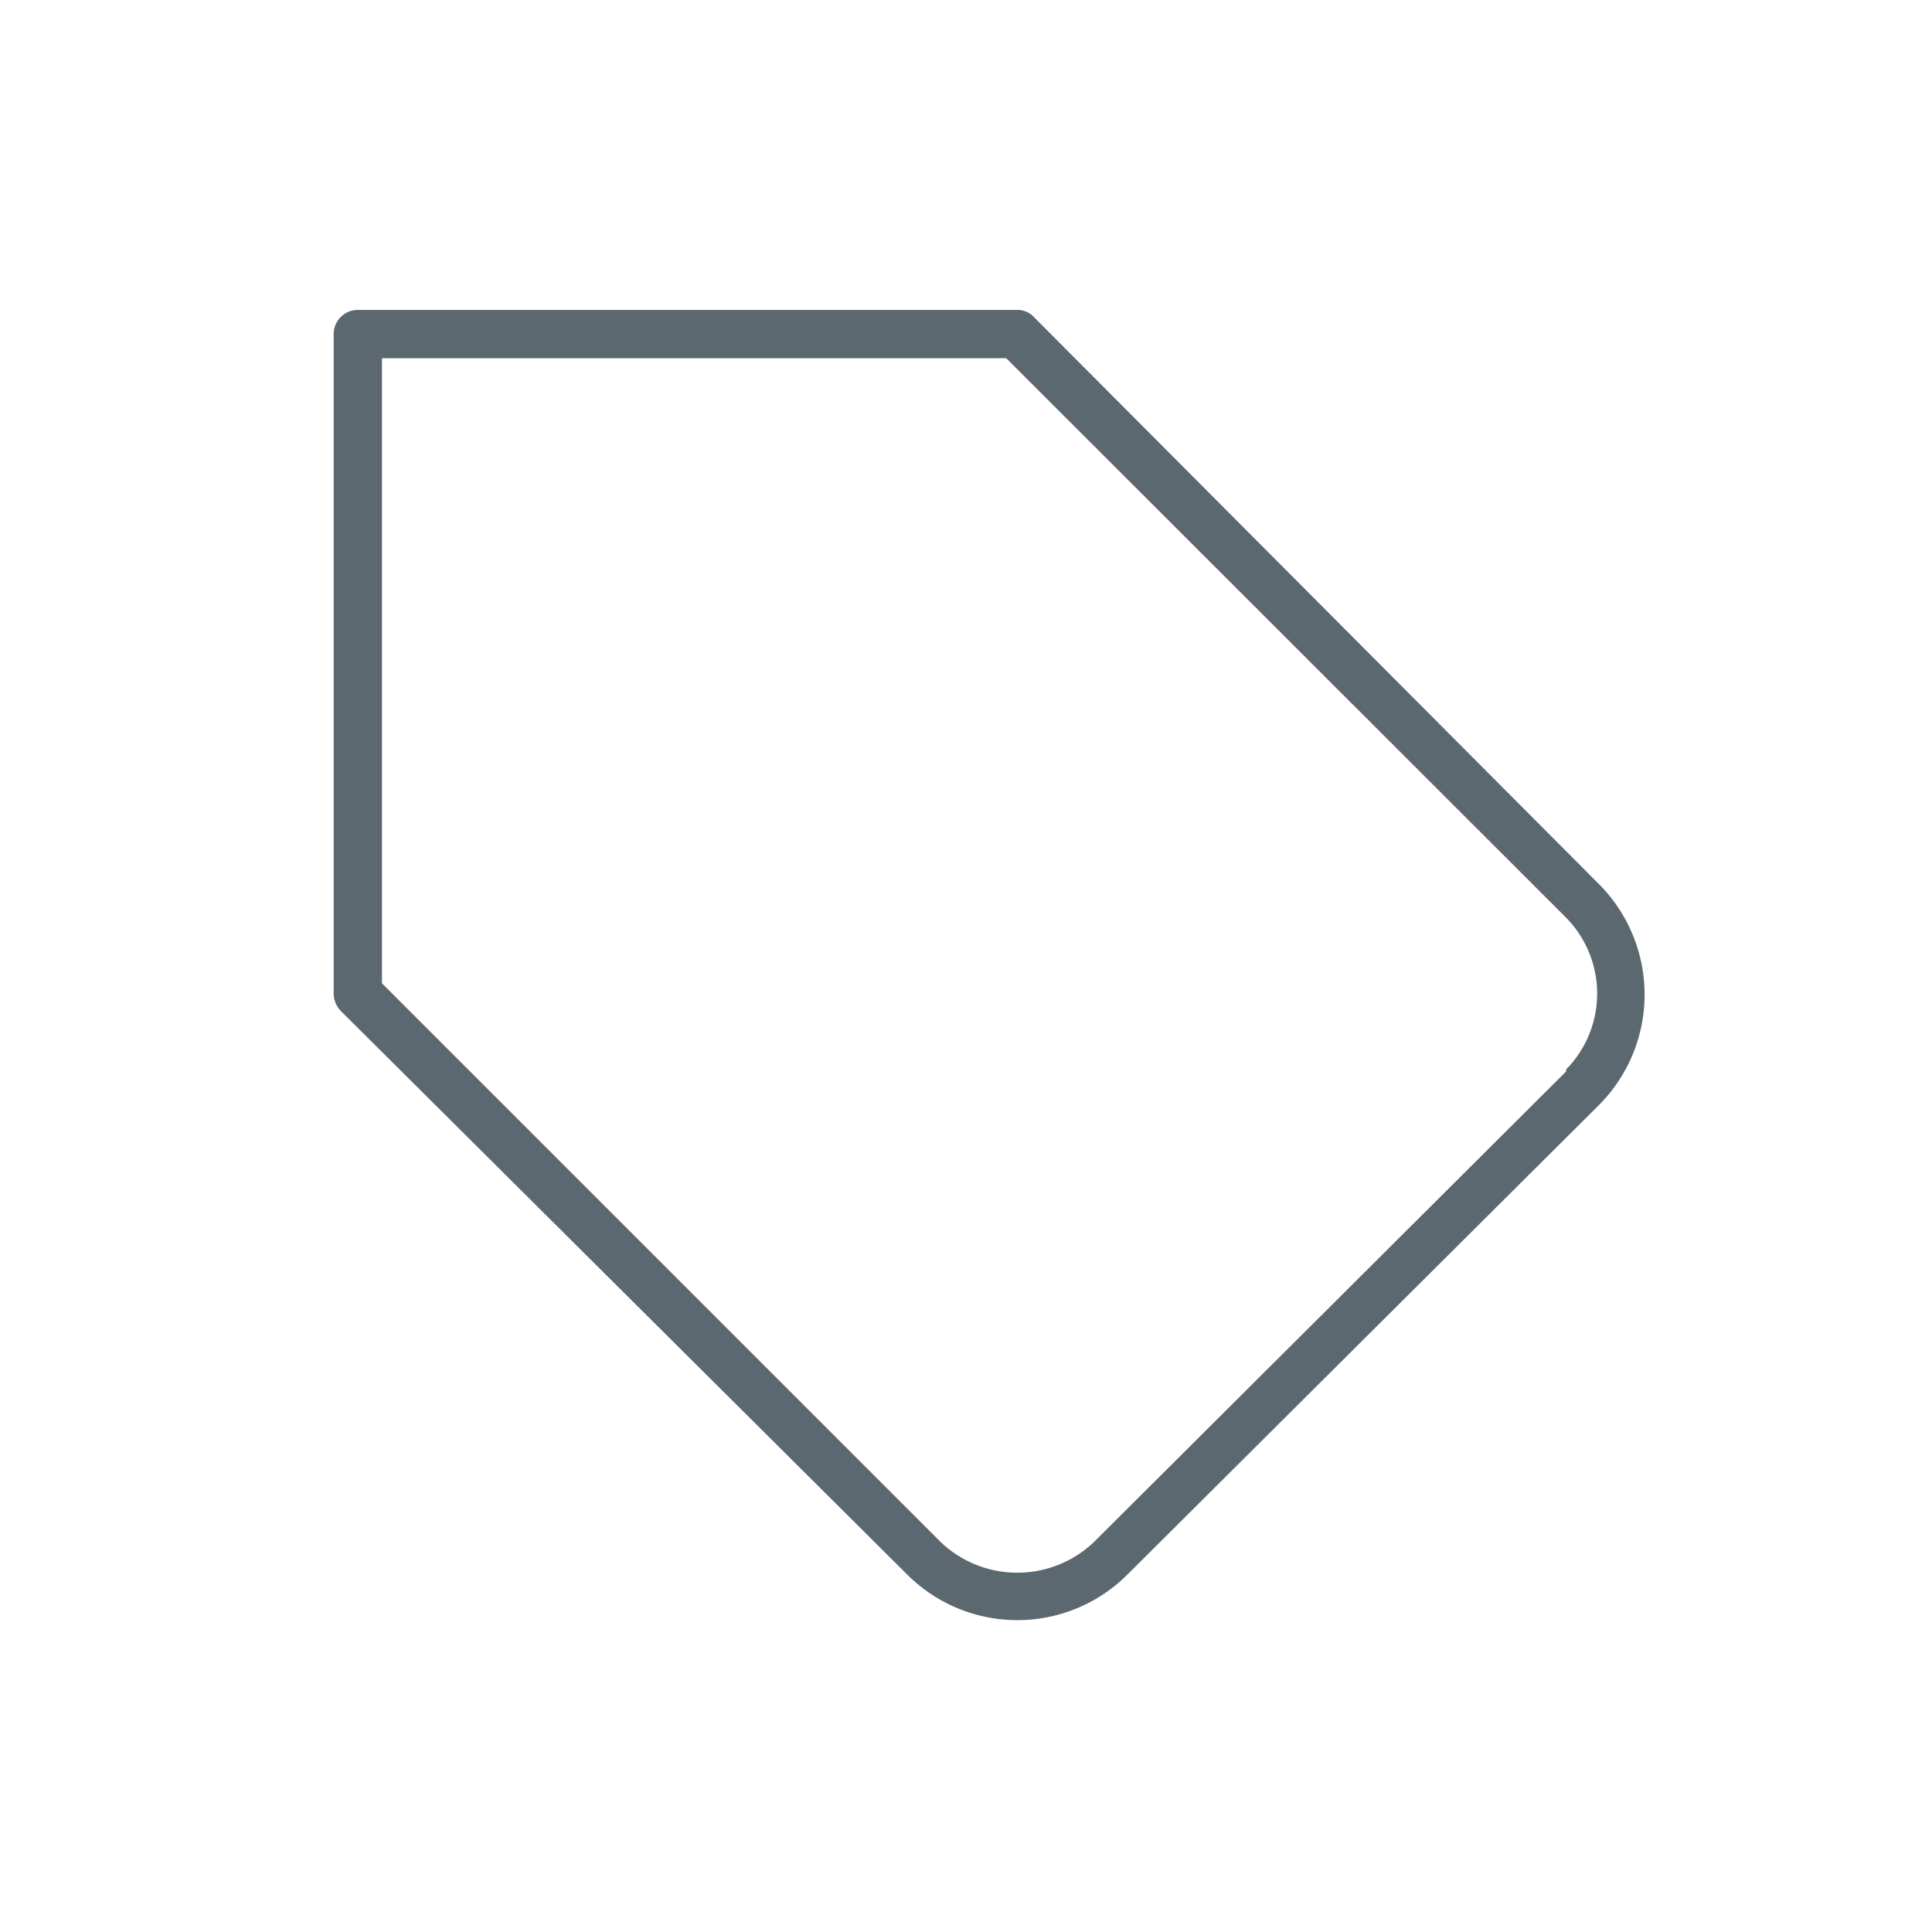 <svg id="Calque_1" data-name="Calque 1" xmlns="http://www.w3.org/2000/svg" viewBox="0 0 48 48"><defs><style>.cls-1{fill:#5b6870;}</style></defs><title>pict-tag</title><path class="cls-1" d="M39.76,22,25.69,7.88a.56.56,0,0,0-.42-.18H8.89a.6.6,0,0,0-.6.6V24.68a.63.63,0,0,0,.17.43l14.07,14a3.87,3.87,0,0,0,5.49,0L39.76,27.42h0A3.89,3.89,0,0,0,39.76,22Zm-.85,4.62L27.17,38.32a2.76,2.76,0,0,1-3.79,0L9.49,24.43V8.9H25L38.91,22.8A2.69,2.69,0,0,1,38.91,26.57Z"/></svg>